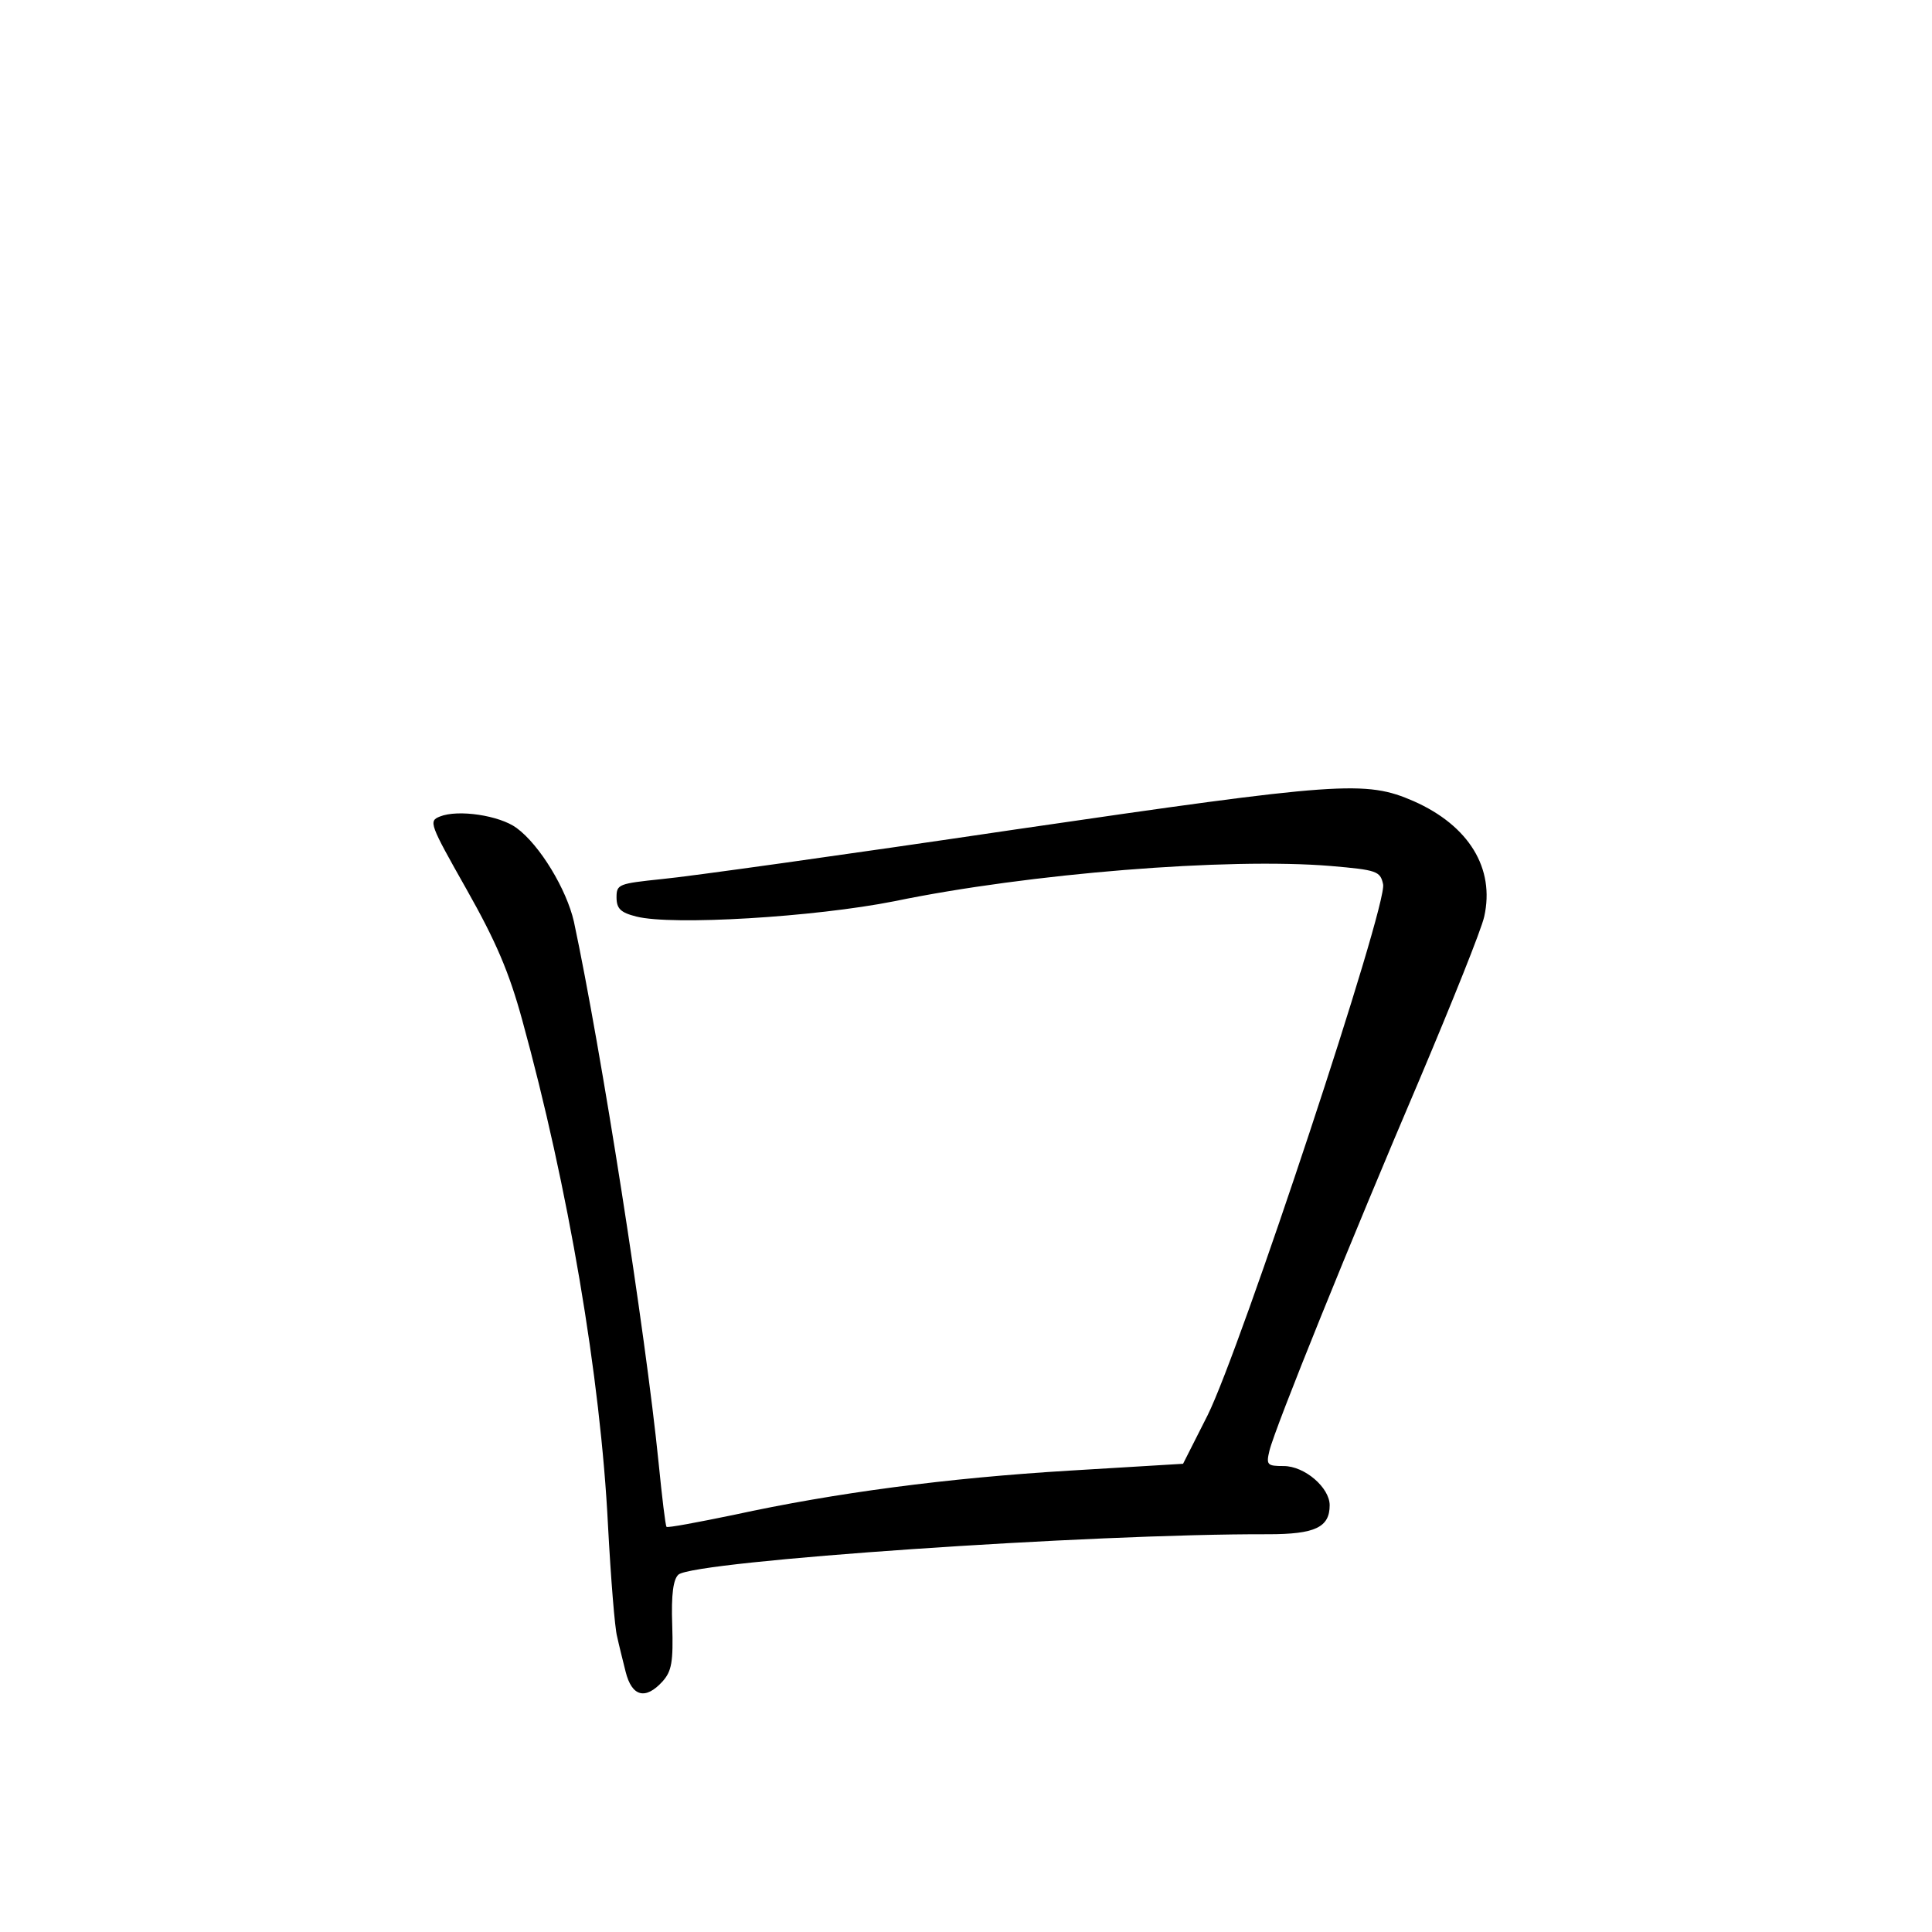 <?xml version="1.0" standalone="no"?>
<!DOCTYPE svg PUBLIC "-//W3C//DTD SVG 20010904//EN"
 "http://www.w3.org/TR/2001/REC-SVG-20010904/DTD/svg10.dtd">
<svg version="1.0" xmlns="http://www.w3.org/2000/svg"
 width="340pt" height="340pt" viewBox="0 0 340 340"
 preserveAspectRatio="xMidYMid meet">
<g transform="translate(0,340) scale(0.1,-0.1)"
fill="#000000" stroke="none">
<path d="M1785 1940 c-297 -44 -576 -83 -620 -87 -76 -8 -80 -9 -80 -32 0 -20
7 -27 35 -34 63 -16 313 -1 454 27 237 49 587 77 768 62 81 -7 87 -9 92 -32 9
-34 -251 -819 -309 -935 l-43 -85 -199 -12 c-216 -13 -413 -39 -592 -78 -63
-13 -116 -23 -118 -21 -2 2 -8 53 -14 113 -23 229 -101 727 -149 952 -13 57
-60 135 -101 165 -30 22 -103 33 -135 20 -20 -8 -18 -13 47 -128 52 -92 75
-146 98 -230 81 -294 138 -629 151 -890 5 -93 12 -181 16 -195 3 -14 10 -42
15 -62 11 -44 35 -50 65 -17 16 18 19 34 17 99 -2 55 2 81 11 89 29 24 726 72
1038 71 82 0 108 12 108 51 0 31 -44 69 -81 69 -29 0 -31 2 -25 27 10 41 144
372 264 653 57 135 109 264 114 287 19 85 -27 160 -124 203 -85 37 -128 34
-703 -50z"/>
</g>
</svg>

